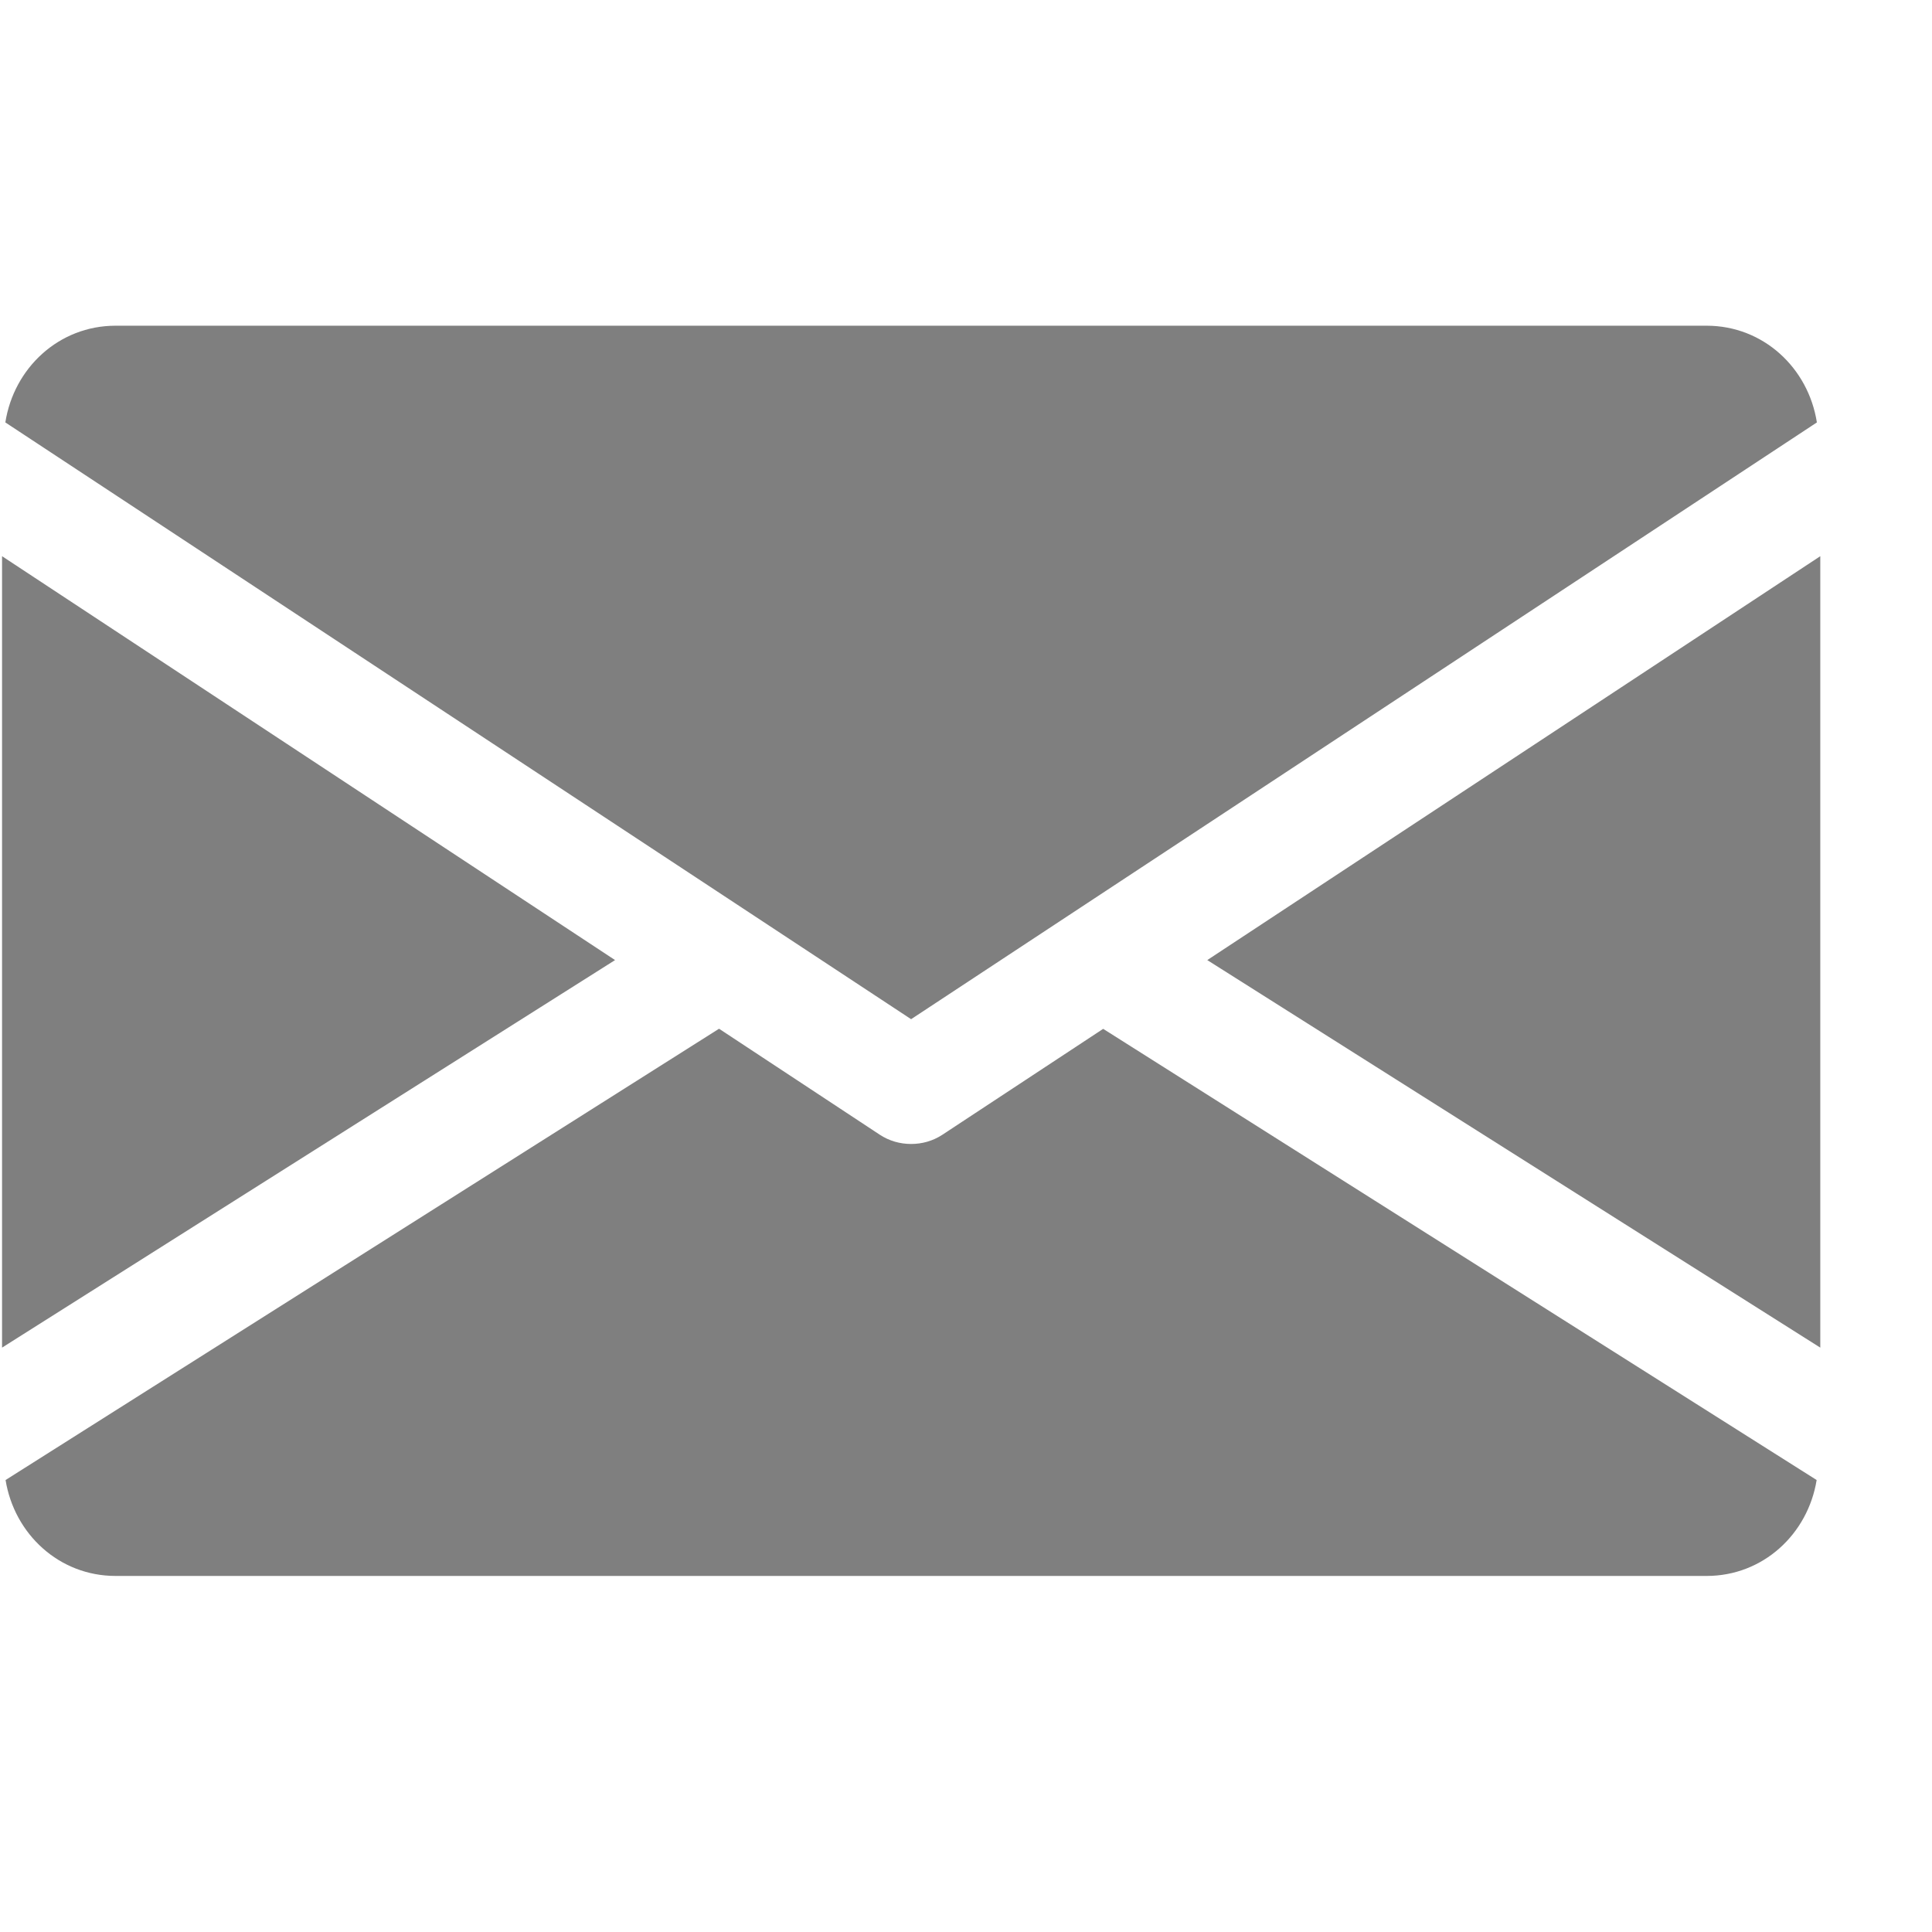 <svg width="17" height="17" viewBox="0 0 17 17" fill="none" xmlns="http://www.w3.org/2000/svg">
<g clip-path="url(#clip0_10075_384)">
<path d="M10.623 8.448L16.017 11.858V4.894L10.623 8.448Z" fill="#7F7F7F"/>
<path d="M0.018 4.894V11.858L5.412 8.448L0.018 4.894Z" fill="#7F7F7F"/>
<path d="M15.017 2.866H1.017C0.518 2.866 0.122 3.238 0.047 3.717L8.017 8.968L15.987 3.717C15.912 3.238 15.516 2.866 15.017 2.866Z" fill="#7F7F7F"/>
<path d="M9.707 9.053L8.292 9.985C8.208 10.04 8.113 10.066 8.017 10.066C7.921 10.066 7.826 10.04 7.742 9.985L6.327 9.052L0.049 13.023C0.126 13.498 0.52 13.867 1.017 13.867H15.017C15.514 13.867 15.908 13.498 15.985 13.023L9.707 9.053Z" fill="#7F7F7F"/>
</g>
<defs>
<clipPath id="clip0_10075_384">
<rect width="16" height="16" fill="white" transform="translate(0.018 0.366)"/>
</clipPath>
</defs>
</svg>
